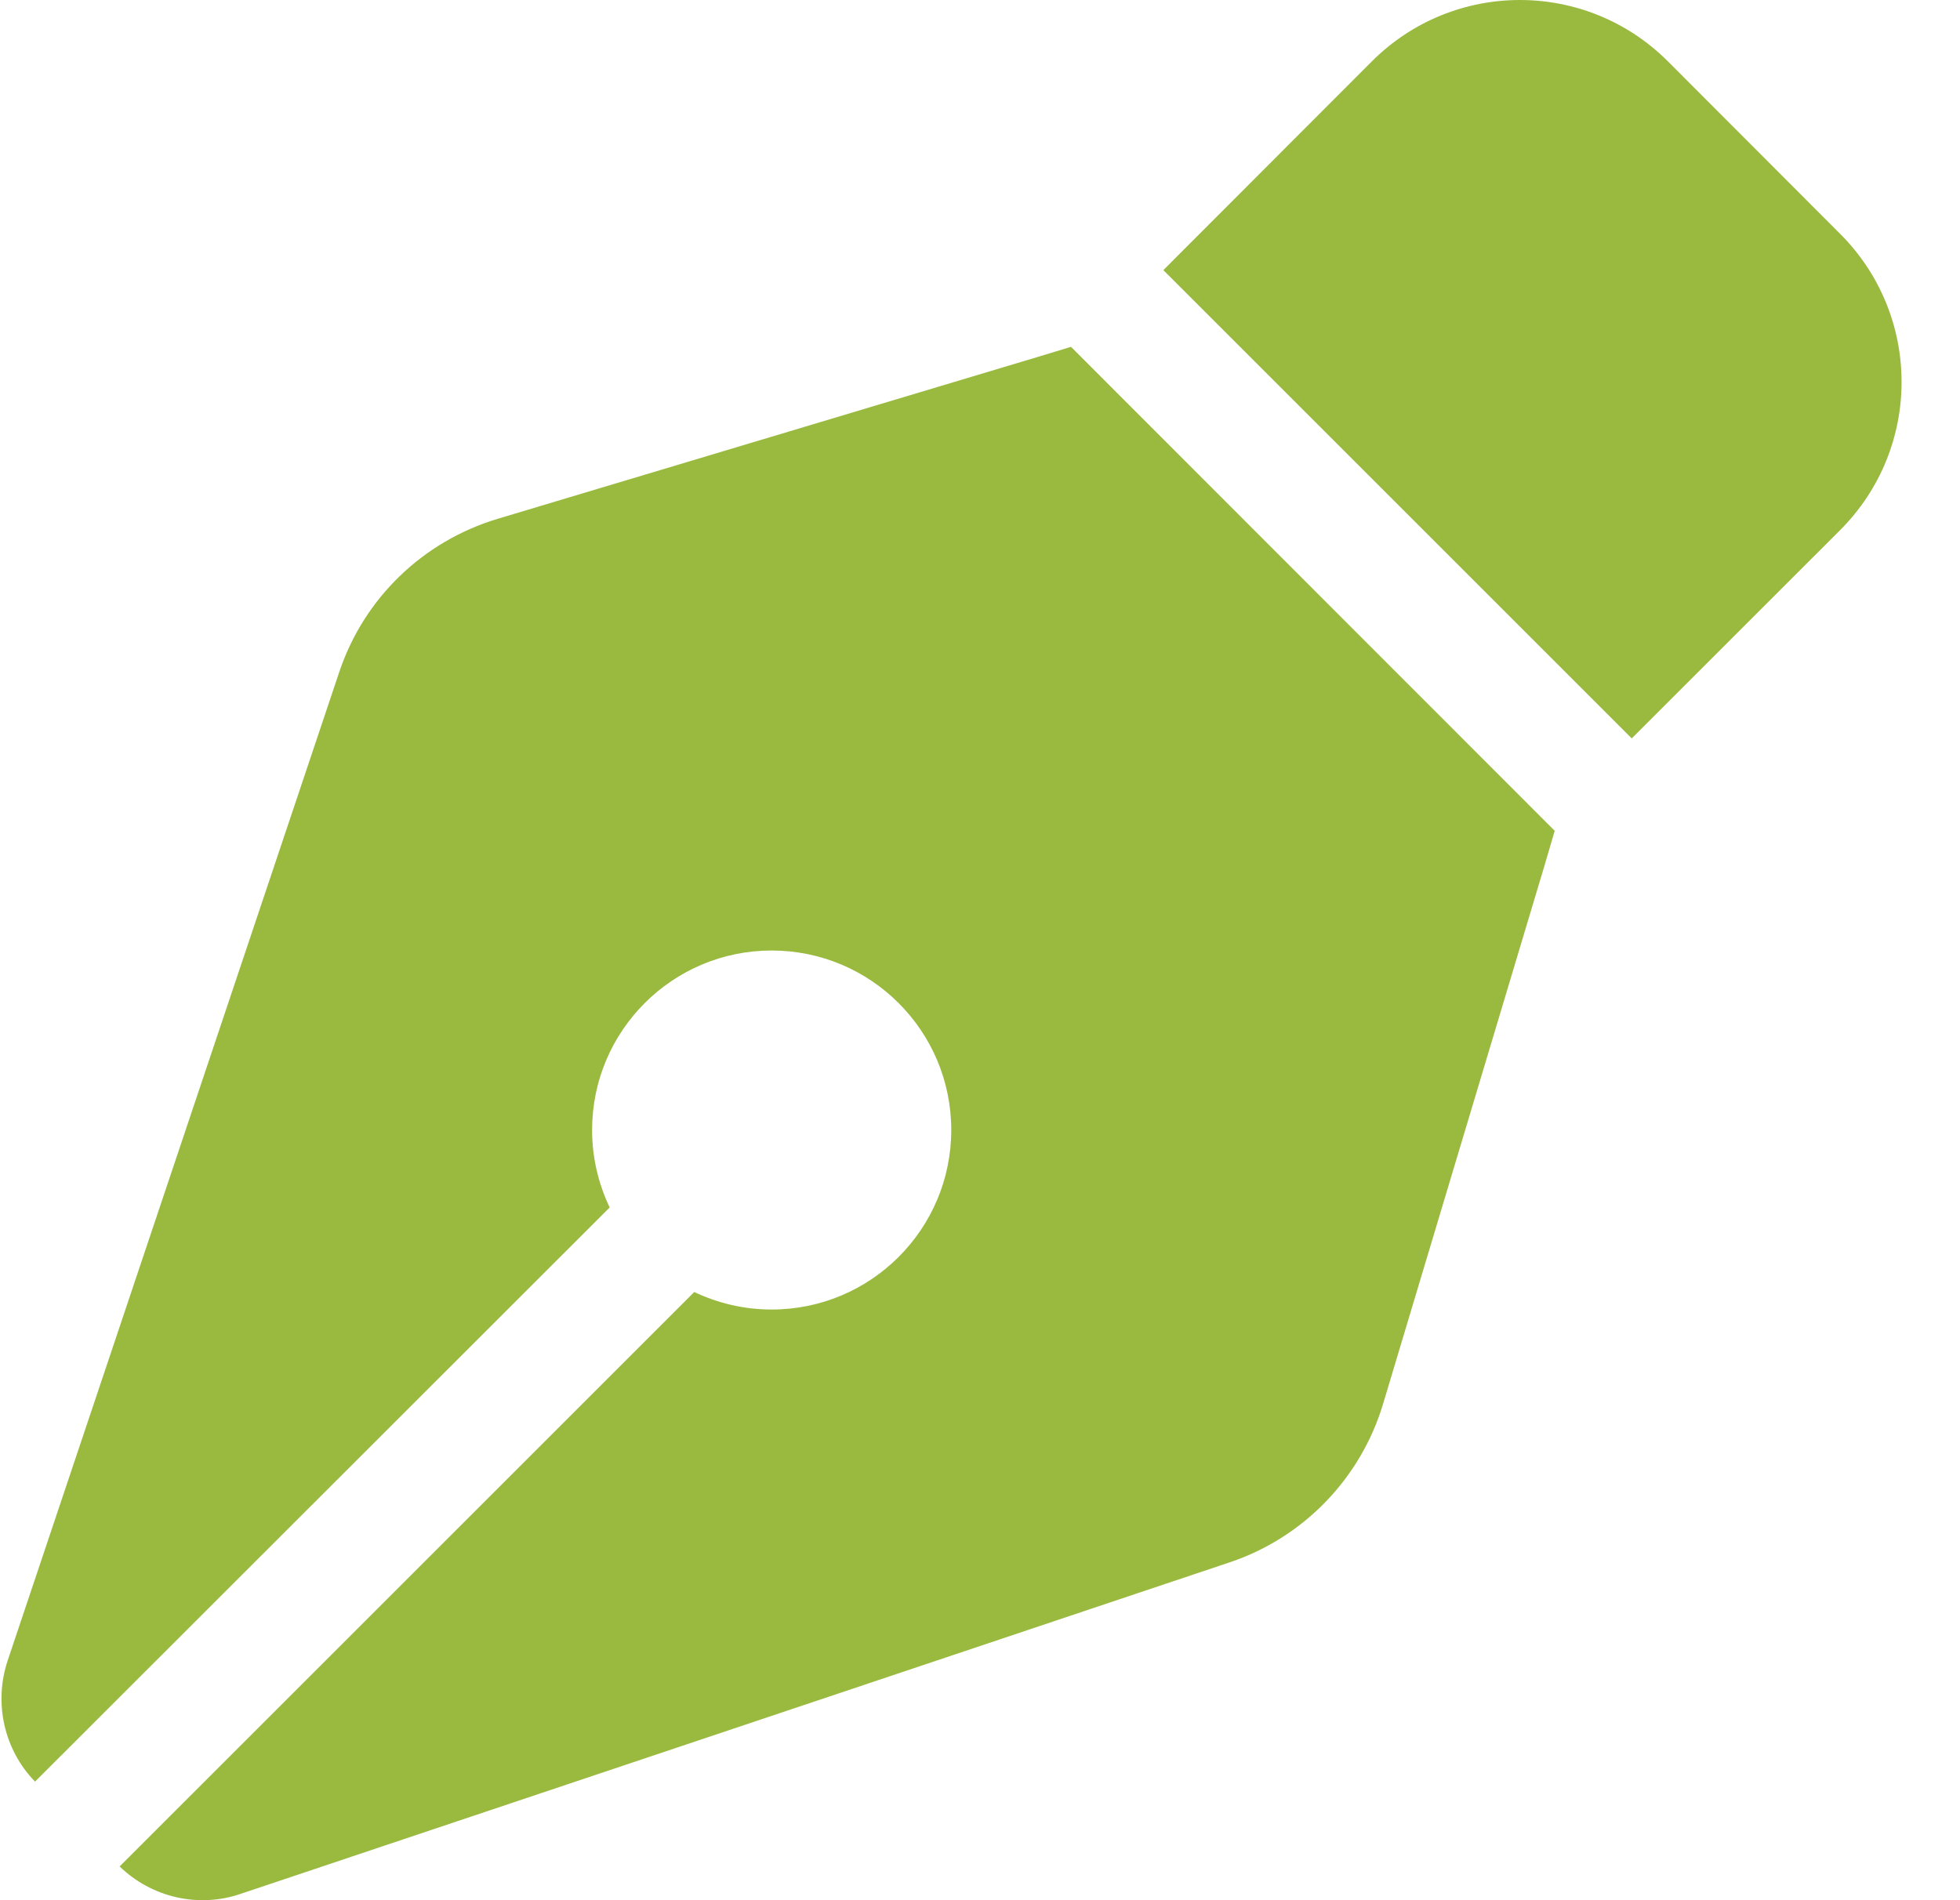 <svg width="33" height="32" viewBox="0 0 33 32" fill="none" xmlns="http://www.w3.org/2000/svg">
<path d="M23.096 1.035L19.587 4.549L27.473 12.435L30.982 8.927C32.361 7.547 32.361 5.318 30.982 3.938L28.084 1.035C26.705 -0.345 24.475 -0.345 23.096 1.035ZM18.032 5.841L17.452 6.017L8.376 8.738C7.122 9.116 6.127 10.073 5.711 11.32L0.13 27.962C-0.109 28.674 0.067 29.467 0.59 30.003L10.265 20.334C10.076 19.937 9.969 19.496 9.969 19.03C9.969 17.361 11.323 16.007 12.992 16.007C14.662 16.007 16.016 17.361 16.016 19.03C16.016 20.699 14.662 22.053 12.992 22.053C12.526 22.053 12.085 21.946 11.689 21.758L2.014 31.432C2.555 31.955 3.343 32.138 4.055 31.892L20.702 26.311C21.943 25.896 22.907 24.901 23.285 23.647L26.006 14.571L26.176 13.991L18.032 5.841Z" fill="#99BA3F"/>
</svg>
